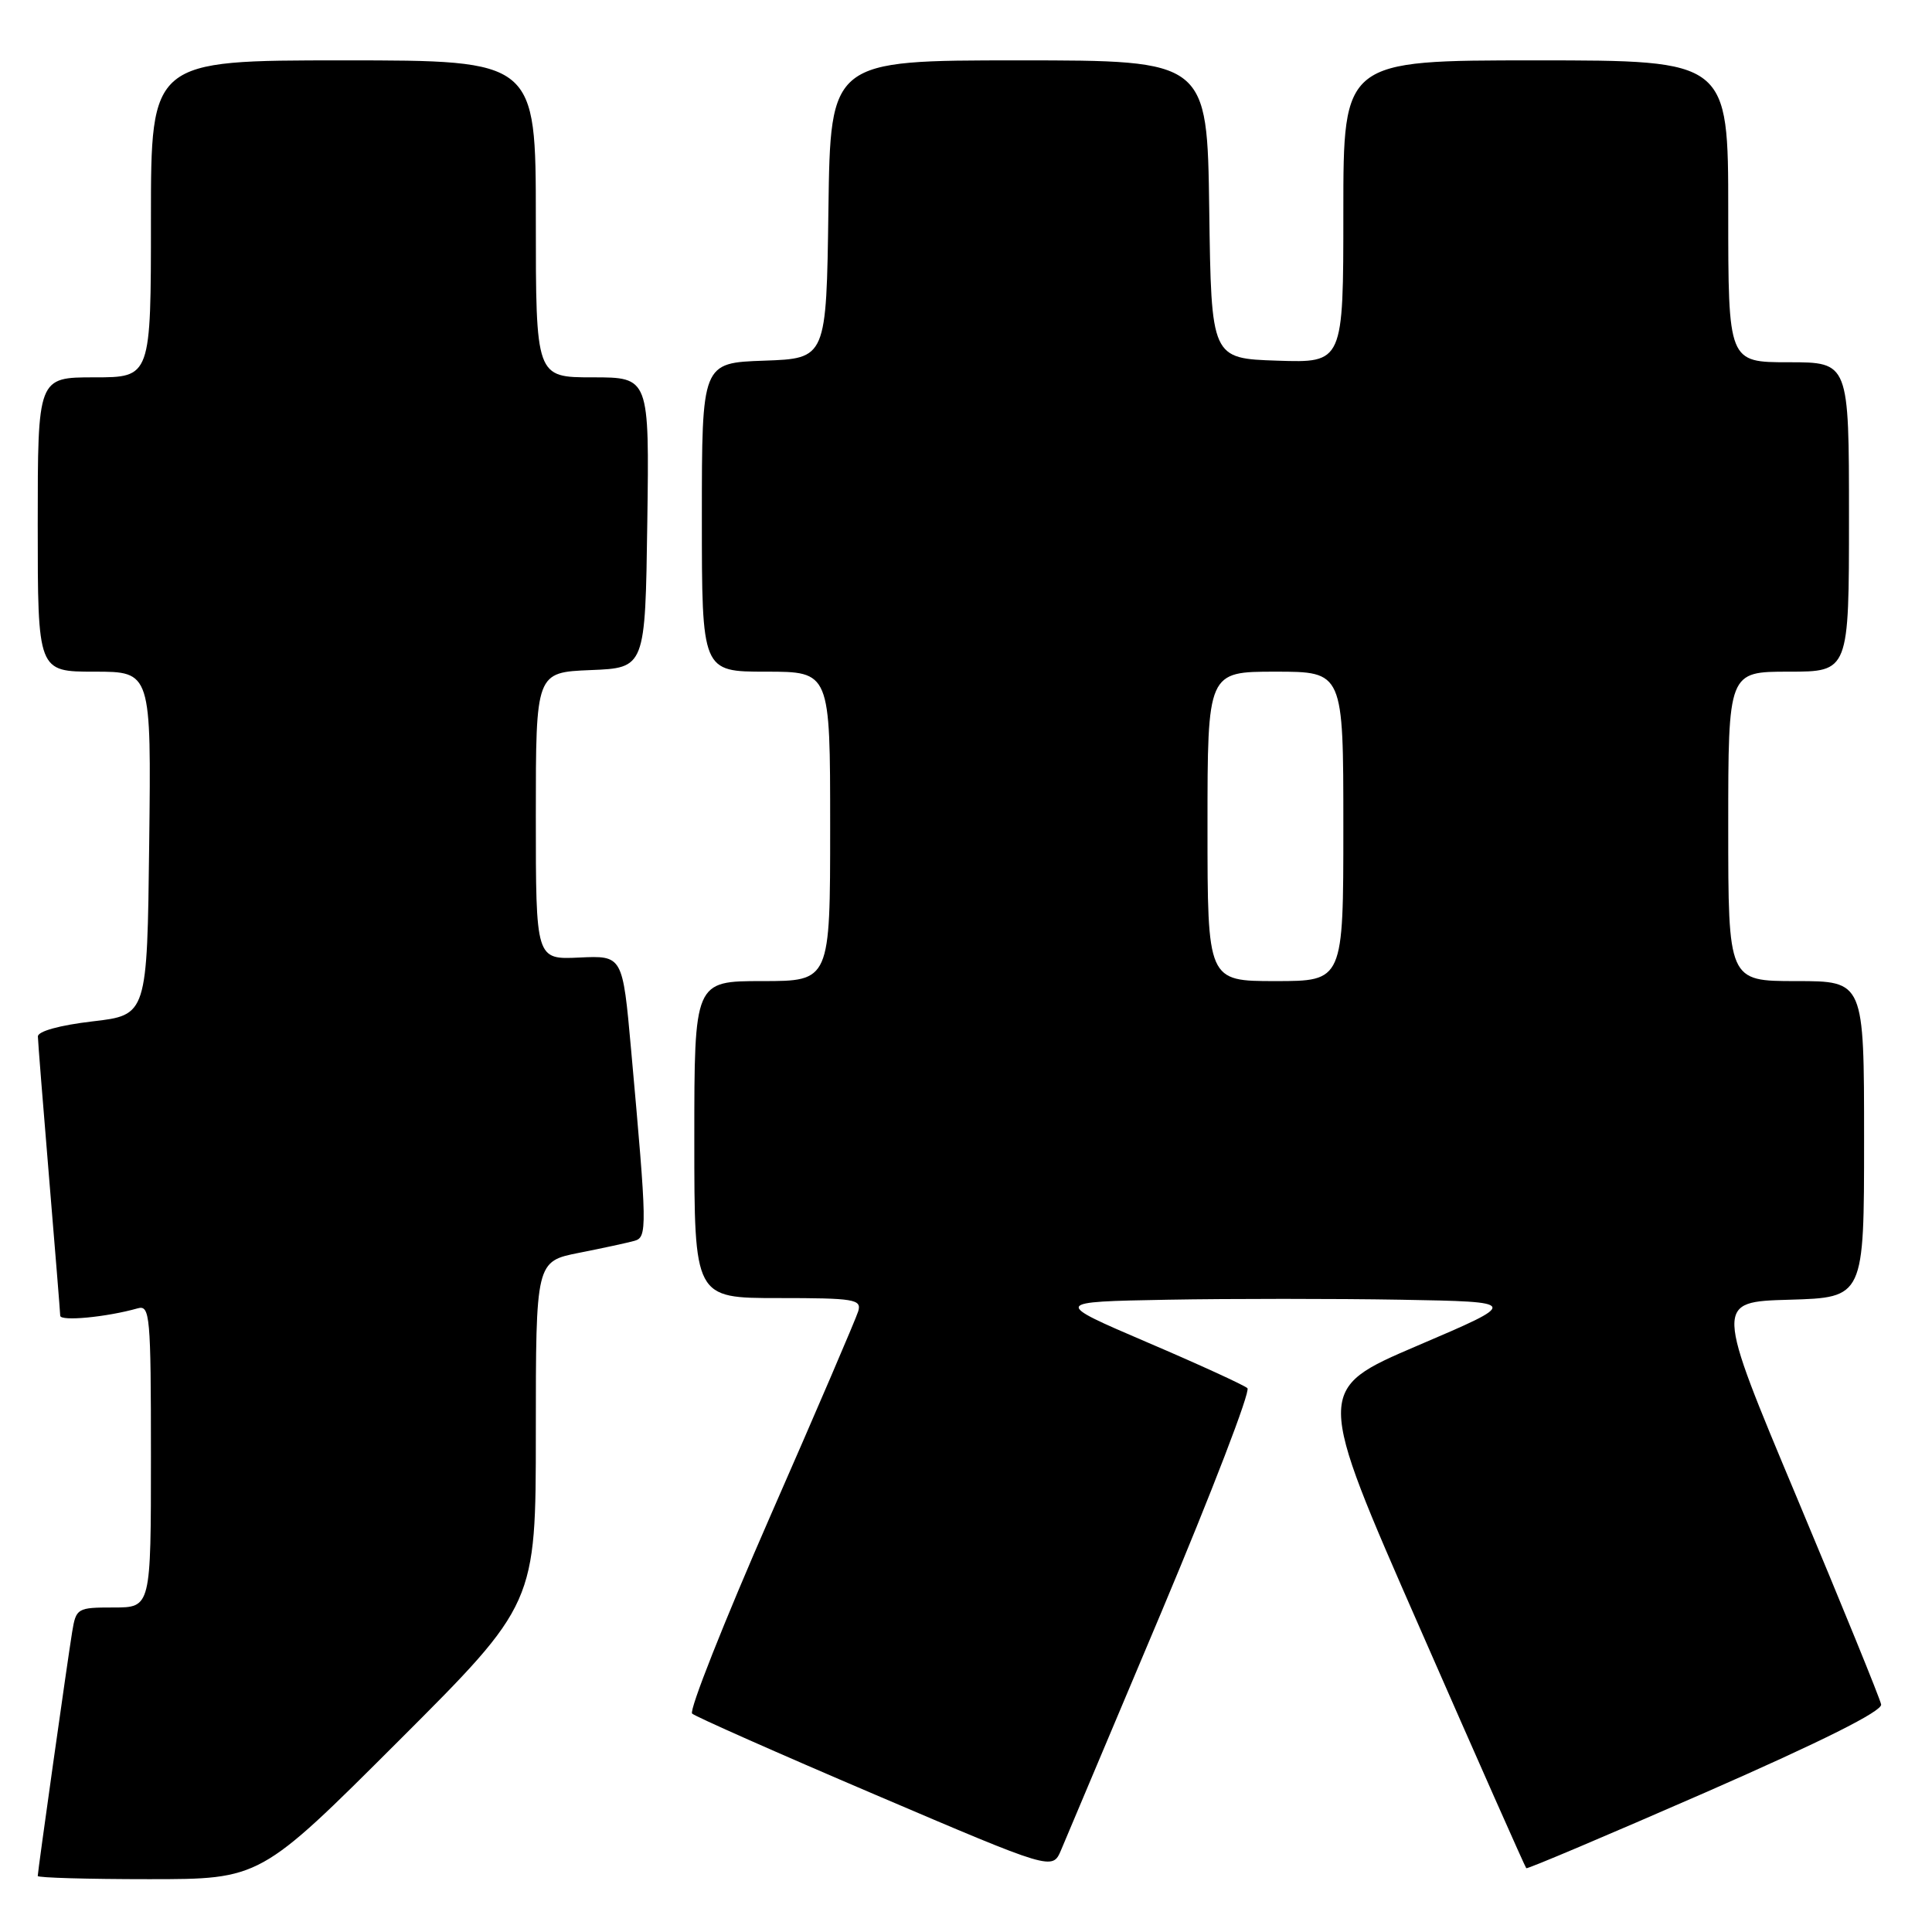 <?xml version="1.0" encoding="UTF-8" standalone="no"?>
<!DOCTYPE svg PUBLIC "-//W3C//DTD SVG 1.1//EN" "http://www.w3.org/Graphics/SVG/1.1/DTD/svg11.dtd" >
<svg xmlns="http://www.w3.org/2000/svg" xmlns:xlink="http://www.w3.org/1999/xlink" version="1.1" viewBox="0 0 256 256">
 <g >
 <path fill="currentColor"
d=" M 52.74 230.76 C 71.00 212.52 71.00 212.52 71.00 189.83 C 71.00 167.14 71.00 167.14 76.75 166.00 C 79.91 165.38 83.20 164.66 84.06 164.42 C 85.78 163.94 85.76 162.82 83.62 139.05 C 82.50 126.61 82.50 126.61 76.75 126.88 C 71.00 127.15 71.00 127.15 71.00 108.12 C 71.00 89.09 71.00 89.09 78.25 88.79 C 85.50 88.50 85.50 88.50 85.77 69.25 C 86.04 50.00 86.04 50.00 78.52 50.00 C 71.00 50.00 71.00 50.00 71.00 29.00 C 71.00 8.00 71.00 8.00 45.50 8.00 C 20.00 8.00 20.00 8.00 20.00 29.00 C 20.00 50.00 20.00 50.00 12.50 50.00 C 5.00 50.00 5.00 50.00 5.00 69.50 C 5.00 89.00 5.00 89.00 12.52 89.00 C 20.04 89.00 20.04 89.00 19.77 111.75 C 19.50 134.50 19.50 134.50 12.25 135.34 C 7.90 135.85 5.01 136.65 5.02 137.34 C 5.03 137.98 5.70 146.38 6.50 156.00 C 7.30 165.62 7.97 173.88 7.98 174.34 C 8.00 175.11 14.12 174.53 18.25 173.36 C 19.87 172.90 20.00 174.30 20.00 192.93 C 20.00 213.00 20.00 213.00 15.05 213.00 C 10.23 213.00 10.08 213.09 9.56 216.25 C 8.93 220.12 5.00 247.98 5.00 248.58 C 5.00 248.81 11.63 249.00 19.74 249.00 C 34.48 249.00 34.48 249.00 52.74 230.76 Z  M 153.90 213.59 C 160.59 197.68 165.72 184.34 165.29 183.94 C 164.85 183.54 158.88 180.80 152.00 177.86 C 139.50 172.50 139.50 172.50 154.69 172.22 C 163.04 172.07 176.97 172.07 185.64 172.22 C 201.41 172.50 201.41 172.50 187.84 178.30 C 174.26 184.11 174.26 184.11 188.13 215.71 C 195.75 233.10 202.10 247.43 202.24 247.55 C 202.38 247.68 213.07 243.15 226.00 237.50 C 241.40 230.75 249.42 226.74 249.26 225.85 C 249.13 225.11 244.11 212.80 238.12 198.50 C 227.22 172.50 227.22 172.50 237.11 172.22 C 247.00 171.93 247.00 171.93 247.00 150.97 C 247.00 130.00 247.00 130.00 238.00 130.00 C 229.00 130.00 229.00 130.00 229.00 109.50 C 229.00 89.00 229.00 89.00 237.00 89.00 C 245.00 89.00 245.00 89.00 245.00 68.50 C 245.00 48.00 245.00 48.00 237.00 48.00 C 229.00 48.00 229.00 48.00 229.00 28.00 C 229.00 8.00 229.00 8.00 203.50 8.00 C 178.00 8.00 178.00 8.00 178.00 28.04 C 178.00 48.08 178.00 48.08 169.25 47.79 C 160.50 47.50 160.50 47.50 160.23 27.75 C 159.96 8.00 159.96 8.00 135.00 8.00 C 110.04 8.00 110.04 8.00 109.77 27.75 C 109.50 47.50 109.50 47.50 101.25 47.79 C 93.00 48.08 93.00 48.08 93.00 68.54 C 93.00 89.00 93.00 89.00 101.50 89.00 C 110.00 89.00 110.00 89.00 110.00 109.50 C 110.00 130.00 110.00 130.00 101.00 130.00 C 92.00 130.00 92.00 130.00 92.00 151.00 C 92.00 172.00 92.00 172.00 103.12 172.00 C 113.23 172.00 114.19 172.16 113.72 173.75 C 113.43 174.71 108.19 186.94 102.06 200.91 C 95.94 214.89 91.28 226.65 91.71 227.06 C 92.15 227.46 103.06 232.30 115.98 237.81 C 139.45 247.83 139.45 247.83 140.59 245.16 C 141.21 243.70 147.20 229.49 153.90 213.59 Z  M 160.00 109.50 C 160.00 89.00 160.00 89.00 169.00 89.00 C 178.00 89.00 178.00 89.00 178.00 109.50 C 178.00 130.00 178.00 130.00 169.00 130.00 C 160.00 130.00 160.00 130.00 160.00 109.50 Z "/>
</g>
</svg>